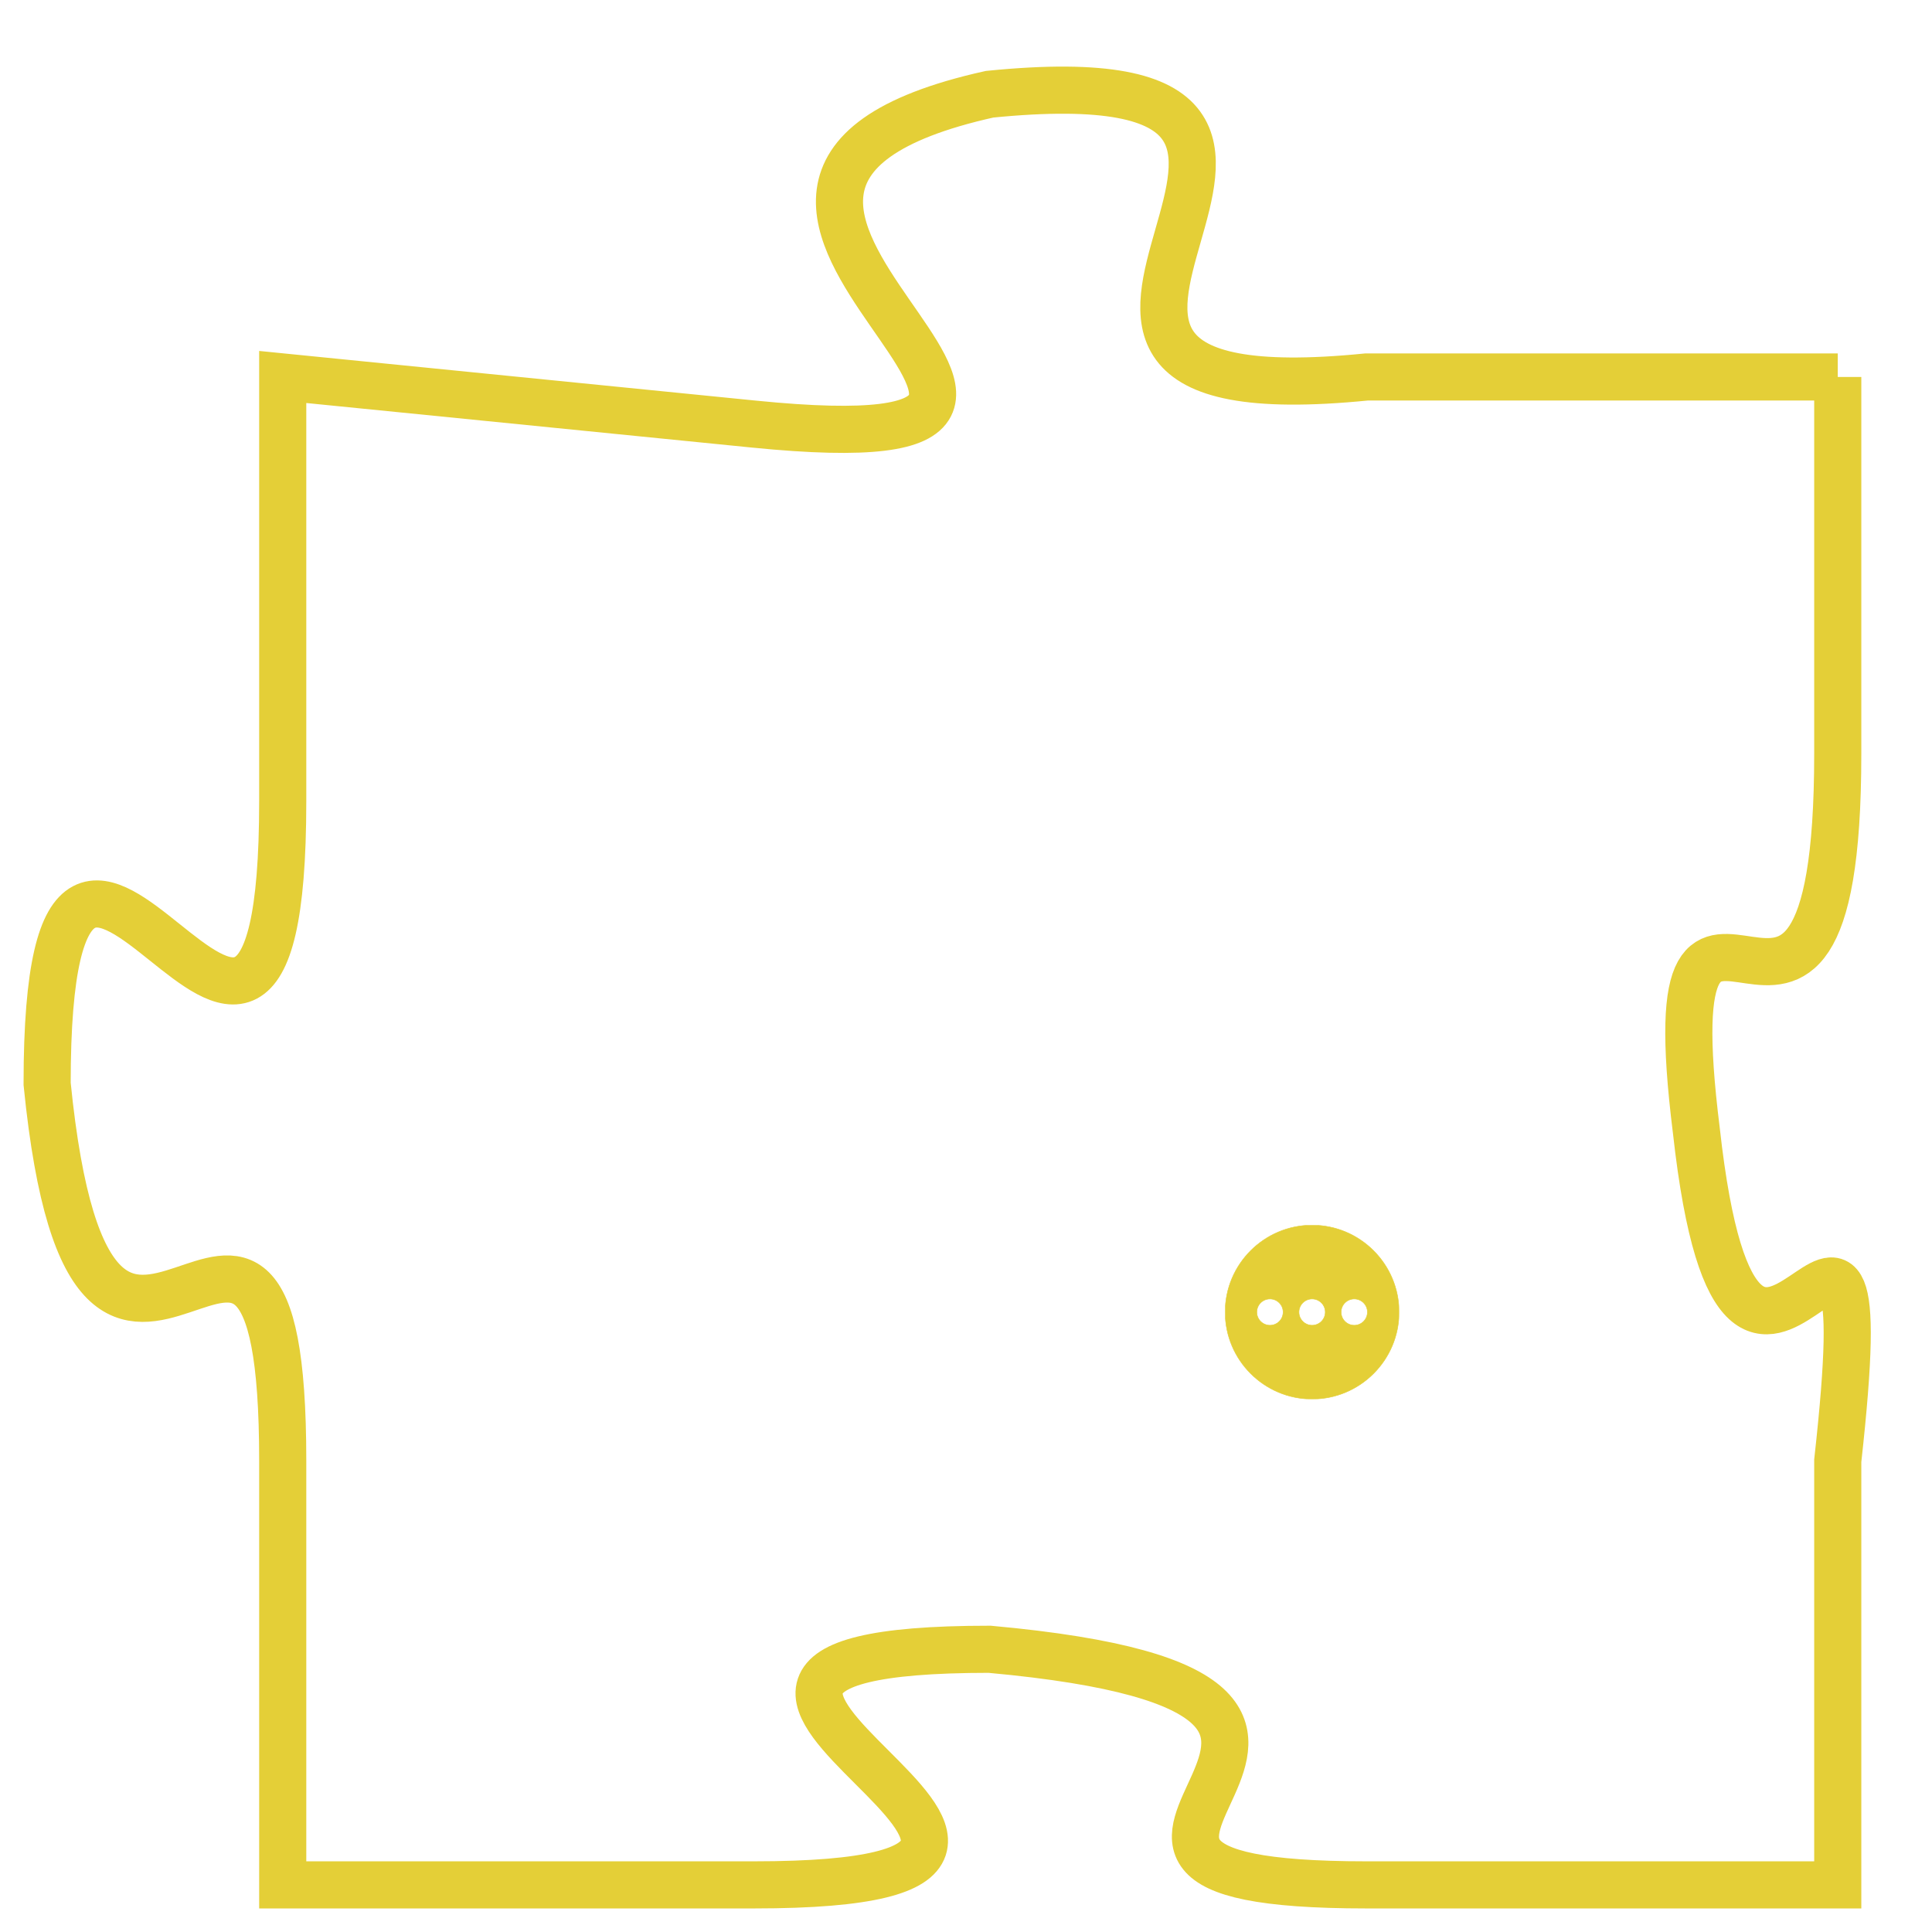 <svg version="1.1" xmlns="http://www.w3.org/2000/svg" xmlns:xlink="http://www.w3.org/1999/xlink" fill="transparent" x="0" y="0" width="350" height="350" preserveAspectRatio="xMinYMin slice"><style type="text/css">.links{fill:transparent;stroke: #E4CF37;}.links:hover{fill:#63D272; opacity:0.4;}</style><defs><g id="allt"><path id="t2324" d="M3795,544 L3785,544 C3775,545 3787,537 3777,538 C3768,540 3782,546 3772,545 L3762,544 3762,544 L3762,553 C3762,563 3757,549 3757,559 C3758,569 3762,558 3762,567 L3762,576 3762,576 L3772,576 C3782,576 3767,571 3777,571 C3788,572 3776,576 3785,576 L3795,576 3795,576 L3795,567 C3796,558 3793,569 3792,560 C3791,552 3795,561 3795,552 L3795,544"/></g><clipPath id="c" clipRule="evenodd" fill="transparent"><use href="#t2324"/></clipPath></defs><svg viewBox="3756 536 41 41" preserveAspectRatio="xMinYMin meet"><svg width="4380" height="2430"><g><image crossorigin="anonymous" x="0" y="0" href="https://nftpuzzle.license-token.com/assets/completepuzzle.svg" width="100%" height="100%" /><g class="links"><use href="#t2324"/></g></g></svg><svg x="3782" y="562" height="9%" width="9%" viewBox="0 0 330 330"><g><a xlink:href="https://nftpuzzle.license-token.com/" class="links"><title>See the most innovative NFT based token software licensing project</title><path fill="#E4CF37" id="more" d="M165,0C74.019,0,0,74.019,0,165s74.019,165,165,165s165-74.019,165-165S255.981,0,165,0z M85,190 c-13.785,0-25-11.215-25-25s11.215-25,25-25s25,11.215,25,25S98.785,190,85,190z M165,190c-13.785,0-25-11.215-25-25 s11.215-25,25-25s25,11.215,25,25S178.785,190,165,190z M245,190c-13.785,0-25-11.215-25-25s11.215-25,25-25 c13.785,0,25,11.215,25,25S258.785,190,245,190z"></path></a></g></svg></svg></svg>